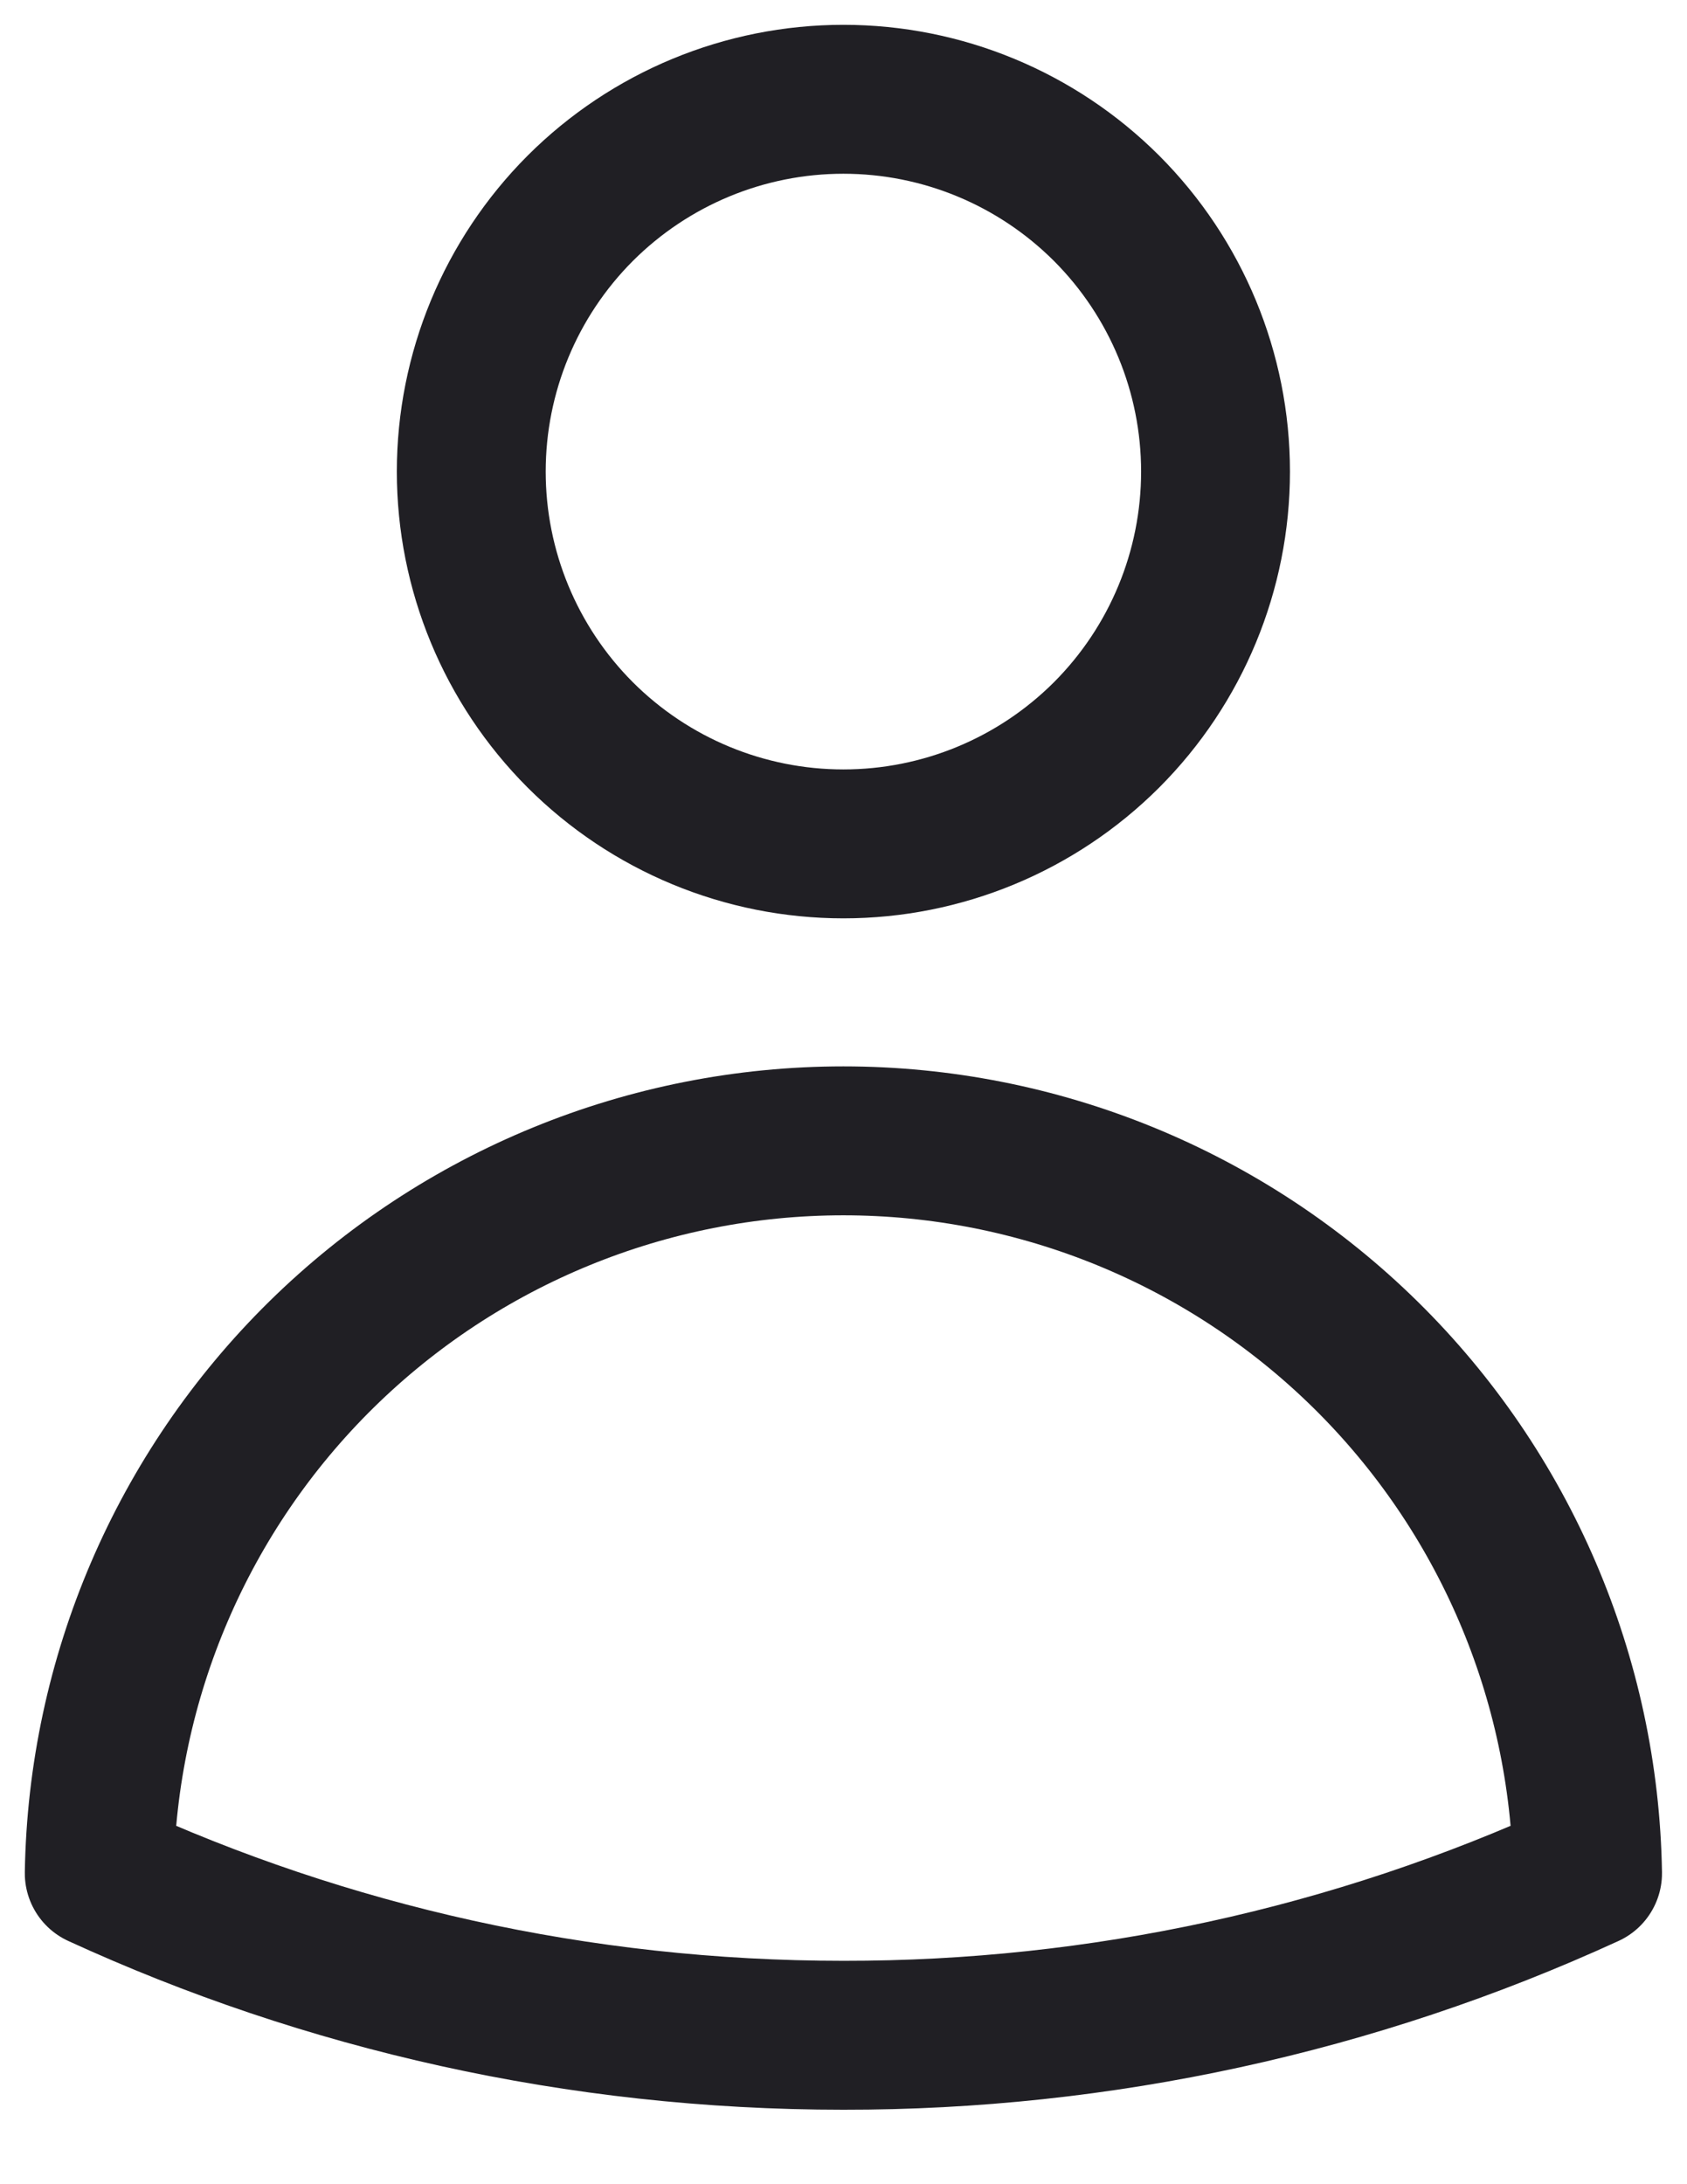 <svg width="17" height="22" viewBox="0 0 17 22" fill="none" xmlns="http://www.w3.org/2000/svg">
<path d="M12.249 4.75C12.249 5.745 11.854 6.698 11.151 7.402C10.447 8.105 9.494 8.5 8.499 8.5C7.504 8.5 6.551 8.105 5.847 7.402C5.144 6.698 4.749 5.745 4.749 4.75C4.749 3.755 5.144 2.802 5.847 2.098C6.551 1.395 7.504 1 8.499 1C9.494 1 10.447 1.395 11.151 2.098C11.854 2.802 12.249 3.755 12.249 4.75ZM1 18.868C1.032 16.9 1.836 15.024 3.239 13.644C4.642 12.264 6.531 11.491 8.499 11.491C10.467 11.491 12.356 12.264 13.759 13.644C15.162 15.024 15.966 16.9 15.998 18.868C13.645 19.947 11.087 20.503 8.499 20.5C5.823 20.5 3.283 19.916 1 18.868Z" stroke="#201F24" stroke-width="1.5" stroke-linecap="round" stroke-linejoin="round"/>
</svg>
